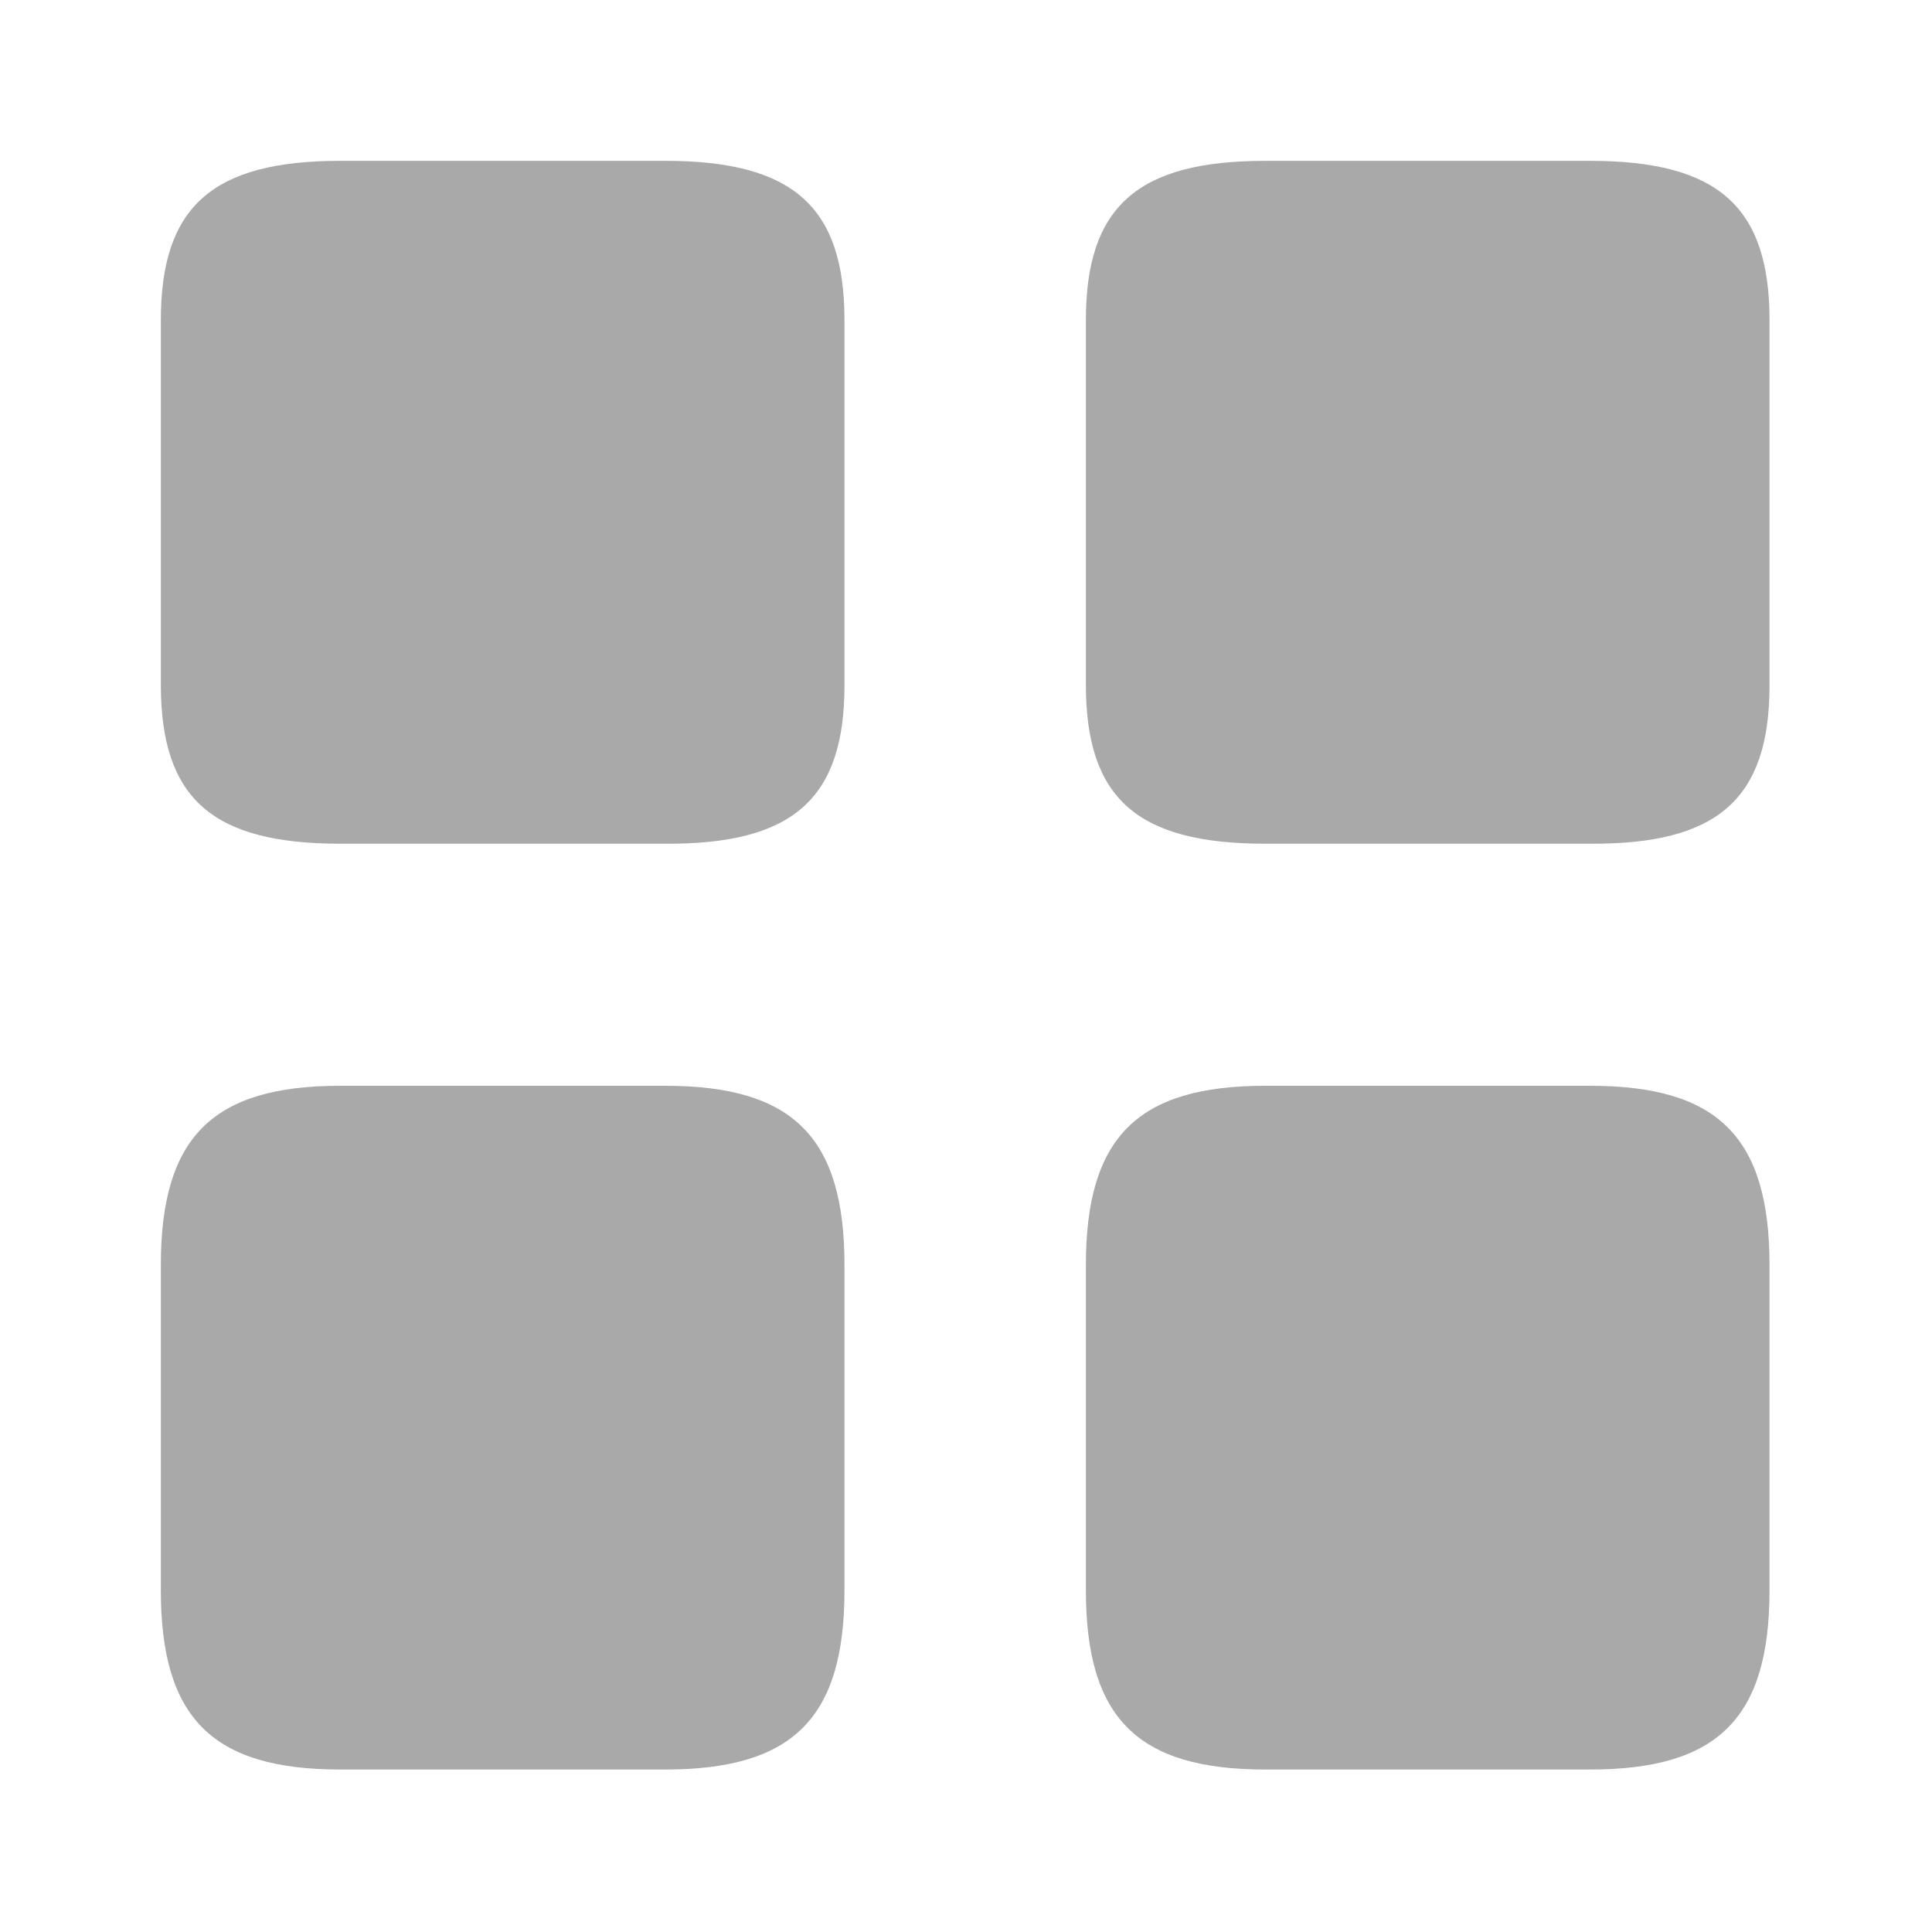<svg width="20" height="20" viewBox="0 0 20 20" fill="none" xmlns="http://www.w3.org/2000/svg">
<path d="M18.318 7.094V3.314C18.318 2.14 17.785 1.665 16.461 1.665L13.098 1.665C11.774 1.665 11.241 2.14 11.241 3.314V7.086C11.241 8.268 11.774 8.734 13.098 8.734H16.461C17.785 8.742 18.318 8.268 18.318 7.094Z" fill="#A9A9A9"/>
<path d="M18.318 16.461V13.097C18.318 11.773 17.785 11.24 16.461 11.24H13.098C11.774 11.24 11.241 11.773 11.241 13.097V16.461C11.241 17.785 11.774 18.318 13.098 18.318H16.461C17.785 18.318 18.318 17.785 18.318 16.461Z" fill="#A9A9A9"/>
<path d="M8.742 7.094V3.314C8.742 2.14 8.21 1.665 6.886 1.665L3.522 1.665C2.198 1.665 1.665 2.14 1.665 3.314L1.665 7.086C1.665 8.268 2.198 8.734 3.522 8.734H6.886C8.21 8.742 8.742 8.268 8.742 7.094Z" fill="#A9A9A9"/>
<path d="M8.742 16.461V13.097C8.742 11.773 8.21 11.24 6.886 11.24H3.522C2.198 11.24 1.665 11.773 1.665 13.097L1.665 16.461C1.665 17.785 2.198 18.318 3.522 18.318H6.886C8.21 18.318 8.742 17.785 8.742 16.461Z" fill="#A9A9A9"/>
</svg>
